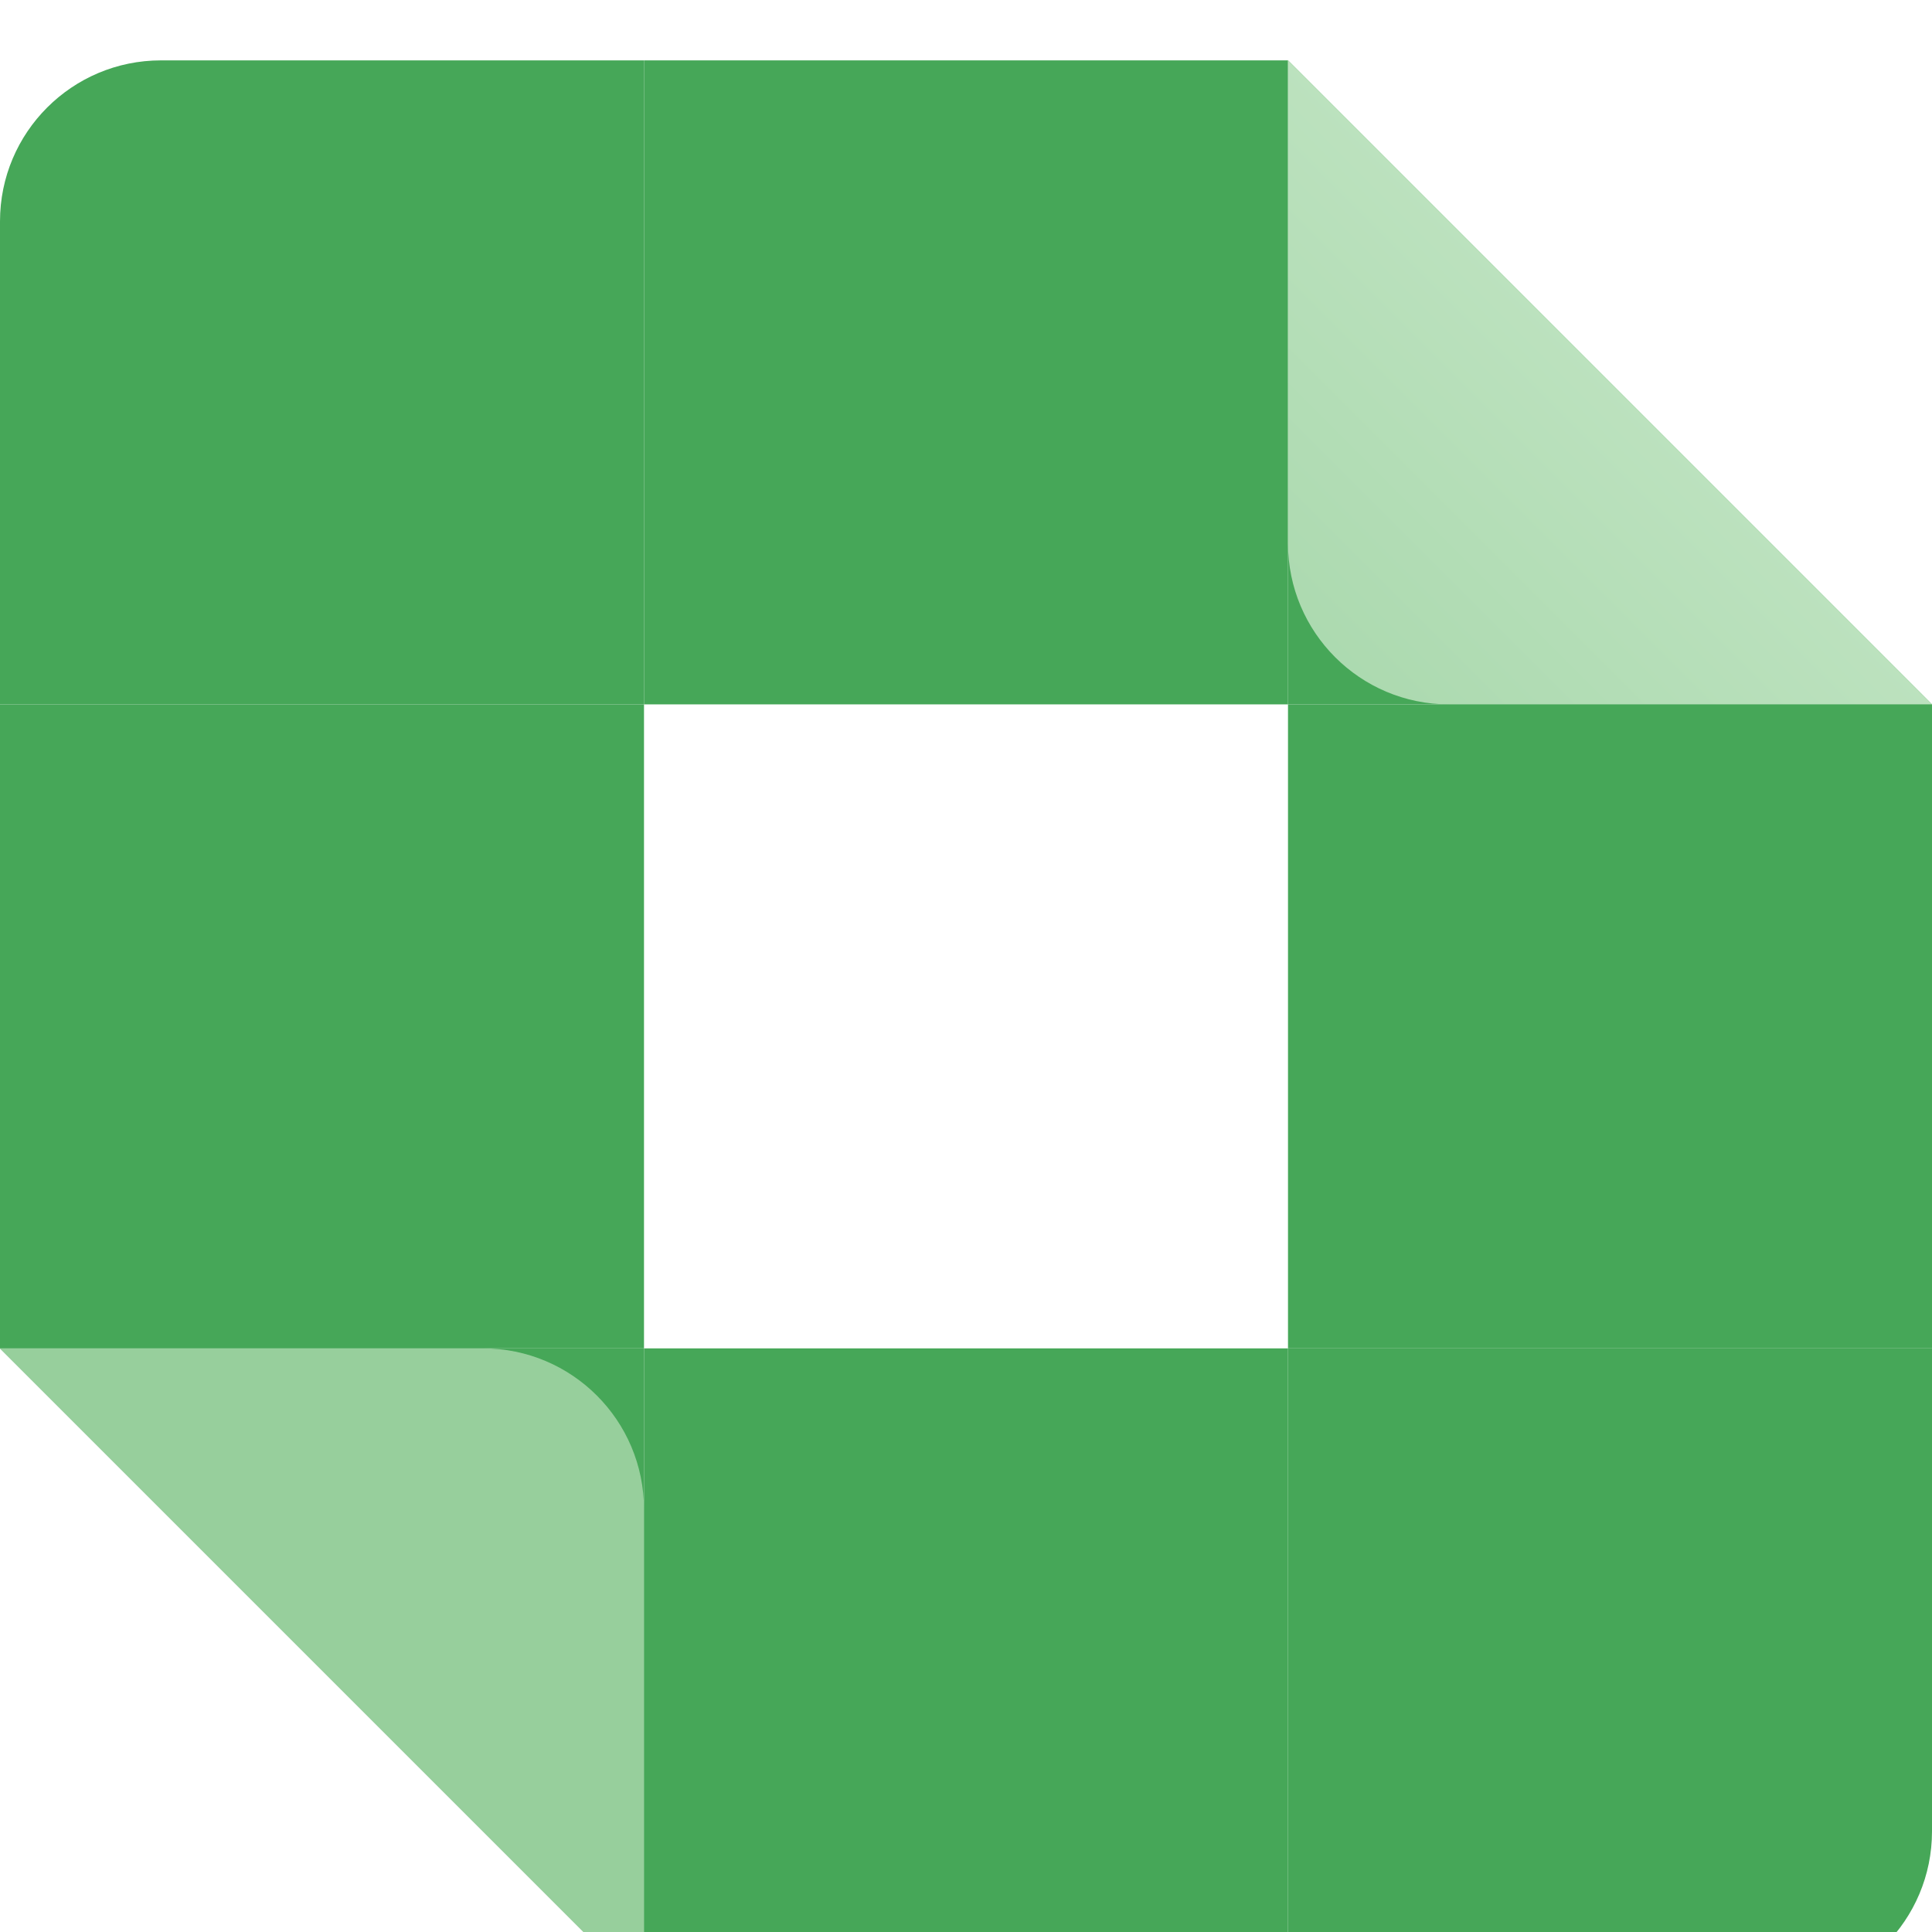 <svg width="192" height="192" viewBox="0 0 192 192" fill="none" xmlns="http://www.w3.org/2000/svg">
<g clip-path="url(#clip0_7_18009)">
<g filter="url(#filter0_ddd_7_18009)">
<path d="M0 16C0 7.163 7.163 0 16 0H64V64H0V16Z" fill="#46A758"/>
<path d="M64 0H128V64H64V0Z" fill="#46A758"/>
<path d="M128 0L192 64H128V0Z" fill="#46A758"/>
<path d="M128 0L192 64H144C135.163 64 128 56.837 128 48V0Z" fill="url(#paint0_linear_7_18009)"/>
<path d="M64 192L0 128H64V192Z" fill="#46A758"/>
<path d="M64 192L0 128H48C56.837 128 64 135.163 64 144V192Z" fill="url(#paint1_linear_7_18009)"/>
<path d="M128 64H192V128H128V64Z" fill="#46A758"/>
<path d="M128 128H192V176C192 184.837 184.837 192 176 192H128V128Z" fill="#46A758"/>
<path d="M64 128H128V192H64V128Z" fill="#46A758"/>
<path d="M0 64H64V128H0V64Z" fill="#46A758"/>
</g>
</g>
<defs>
<filter id="filter0_ddd_7_18009" x="-9.6" y="-4.8" width="211.2" height="211.2" filterUnits="userSpaceOnUse" color-interpolation-filters="sRGB">
<feFlood flood-opacity="0" result="BackgroundImageFix"/>
<feColorMatrix in="SourceAlpha" type="matrix" values="0 0 0 0 0 0 0 0 0 0 0 0 0 0 0 0 0 0 127 0" result="hardAlpha"/>
<feOffset dy="1.2"/>
<feGaussianBlur stdDeviation="1.2"/>
<feComposite in2="hardAlpha" operator="out"/>
<feColorMatrix type="matrix" values="0 0 0 0 0 0 0 0 0 0 0 0 0 0 0 0 0 0 0.12 0"/>
<feBlend mode="normal" in2="BackgroundImageFix" result="effect1_dropShadow_7_18009"/>
<feColorMatrix in="SourceAlpha" type="matrix" values="0 0 0 0 0 0 0 0 0 0 0 0 0 0 0 0 0 0 127 0" result="hardAlpha"/>
<feOffset/>
<feGaussianBlur stdDeviation="2.4"/>
<feComposite in2="hardAlpha" operator="out"/>
<feColorMatrix type="matrix" values="0 0 0 0 0 0 0 0 0 0 0 0 0 0 0 0 0 0 0.04 0"/>
<feBlend mode="normal" in2="effect1_dropShadow_7_18009" result="effect2_dropShadow_7_18009"/>
<feColorMatrix in="SourceAlpha" type="matrix" values="0 0 0 0 0 0 0 0 0 0 0 0 0 0 0 0 0 0 127 0" result="hardAlpha"/>
<feOffset dy="4.8"/>
<feGaussianBlur stdDeviation="4.8"/>
<feComposite in2="hardAlpha" operator="out"/>
<feColorMatrix type="matrix" values="0 0 0 0 0 0 0 0 0 0 0 0 0 0 0 0 0 0 0.08 0"/>
<feBlend mode="normal" in2="effect2_dropShadow_7_18009" result="effect3_dropShadow_7_18009"/>
<feBlend mode="normal" in="SourceGraphic" in2="effect3_dropShadow_7_18009" result="shape"/>
</filter>
<linearGradient id="paint0_linear_7_18009" x1="96" y1="96" x2="192" y2="0" gradientUnits="userSpaceOnUse">
<stop stop-color="#97CF9C"/>
<stop offset="1" stop-color="#CEEBCF"/>
</linearGradient>
<linearGradient id="paint1_linear_7_18009" x1="96" y1="96" x2="192" y2="0" gradientUnits="userSpaceOnUse">
<stop stop-color="#97CF9C"/>
<stop offset="1" stop-color="#CEEBCF"/>
</linearGradient>
<clipPath id="clip0_7_18009">
<rect width="192" height="192" fill="white"/>
</clipPath>
</defs>
</svg>
